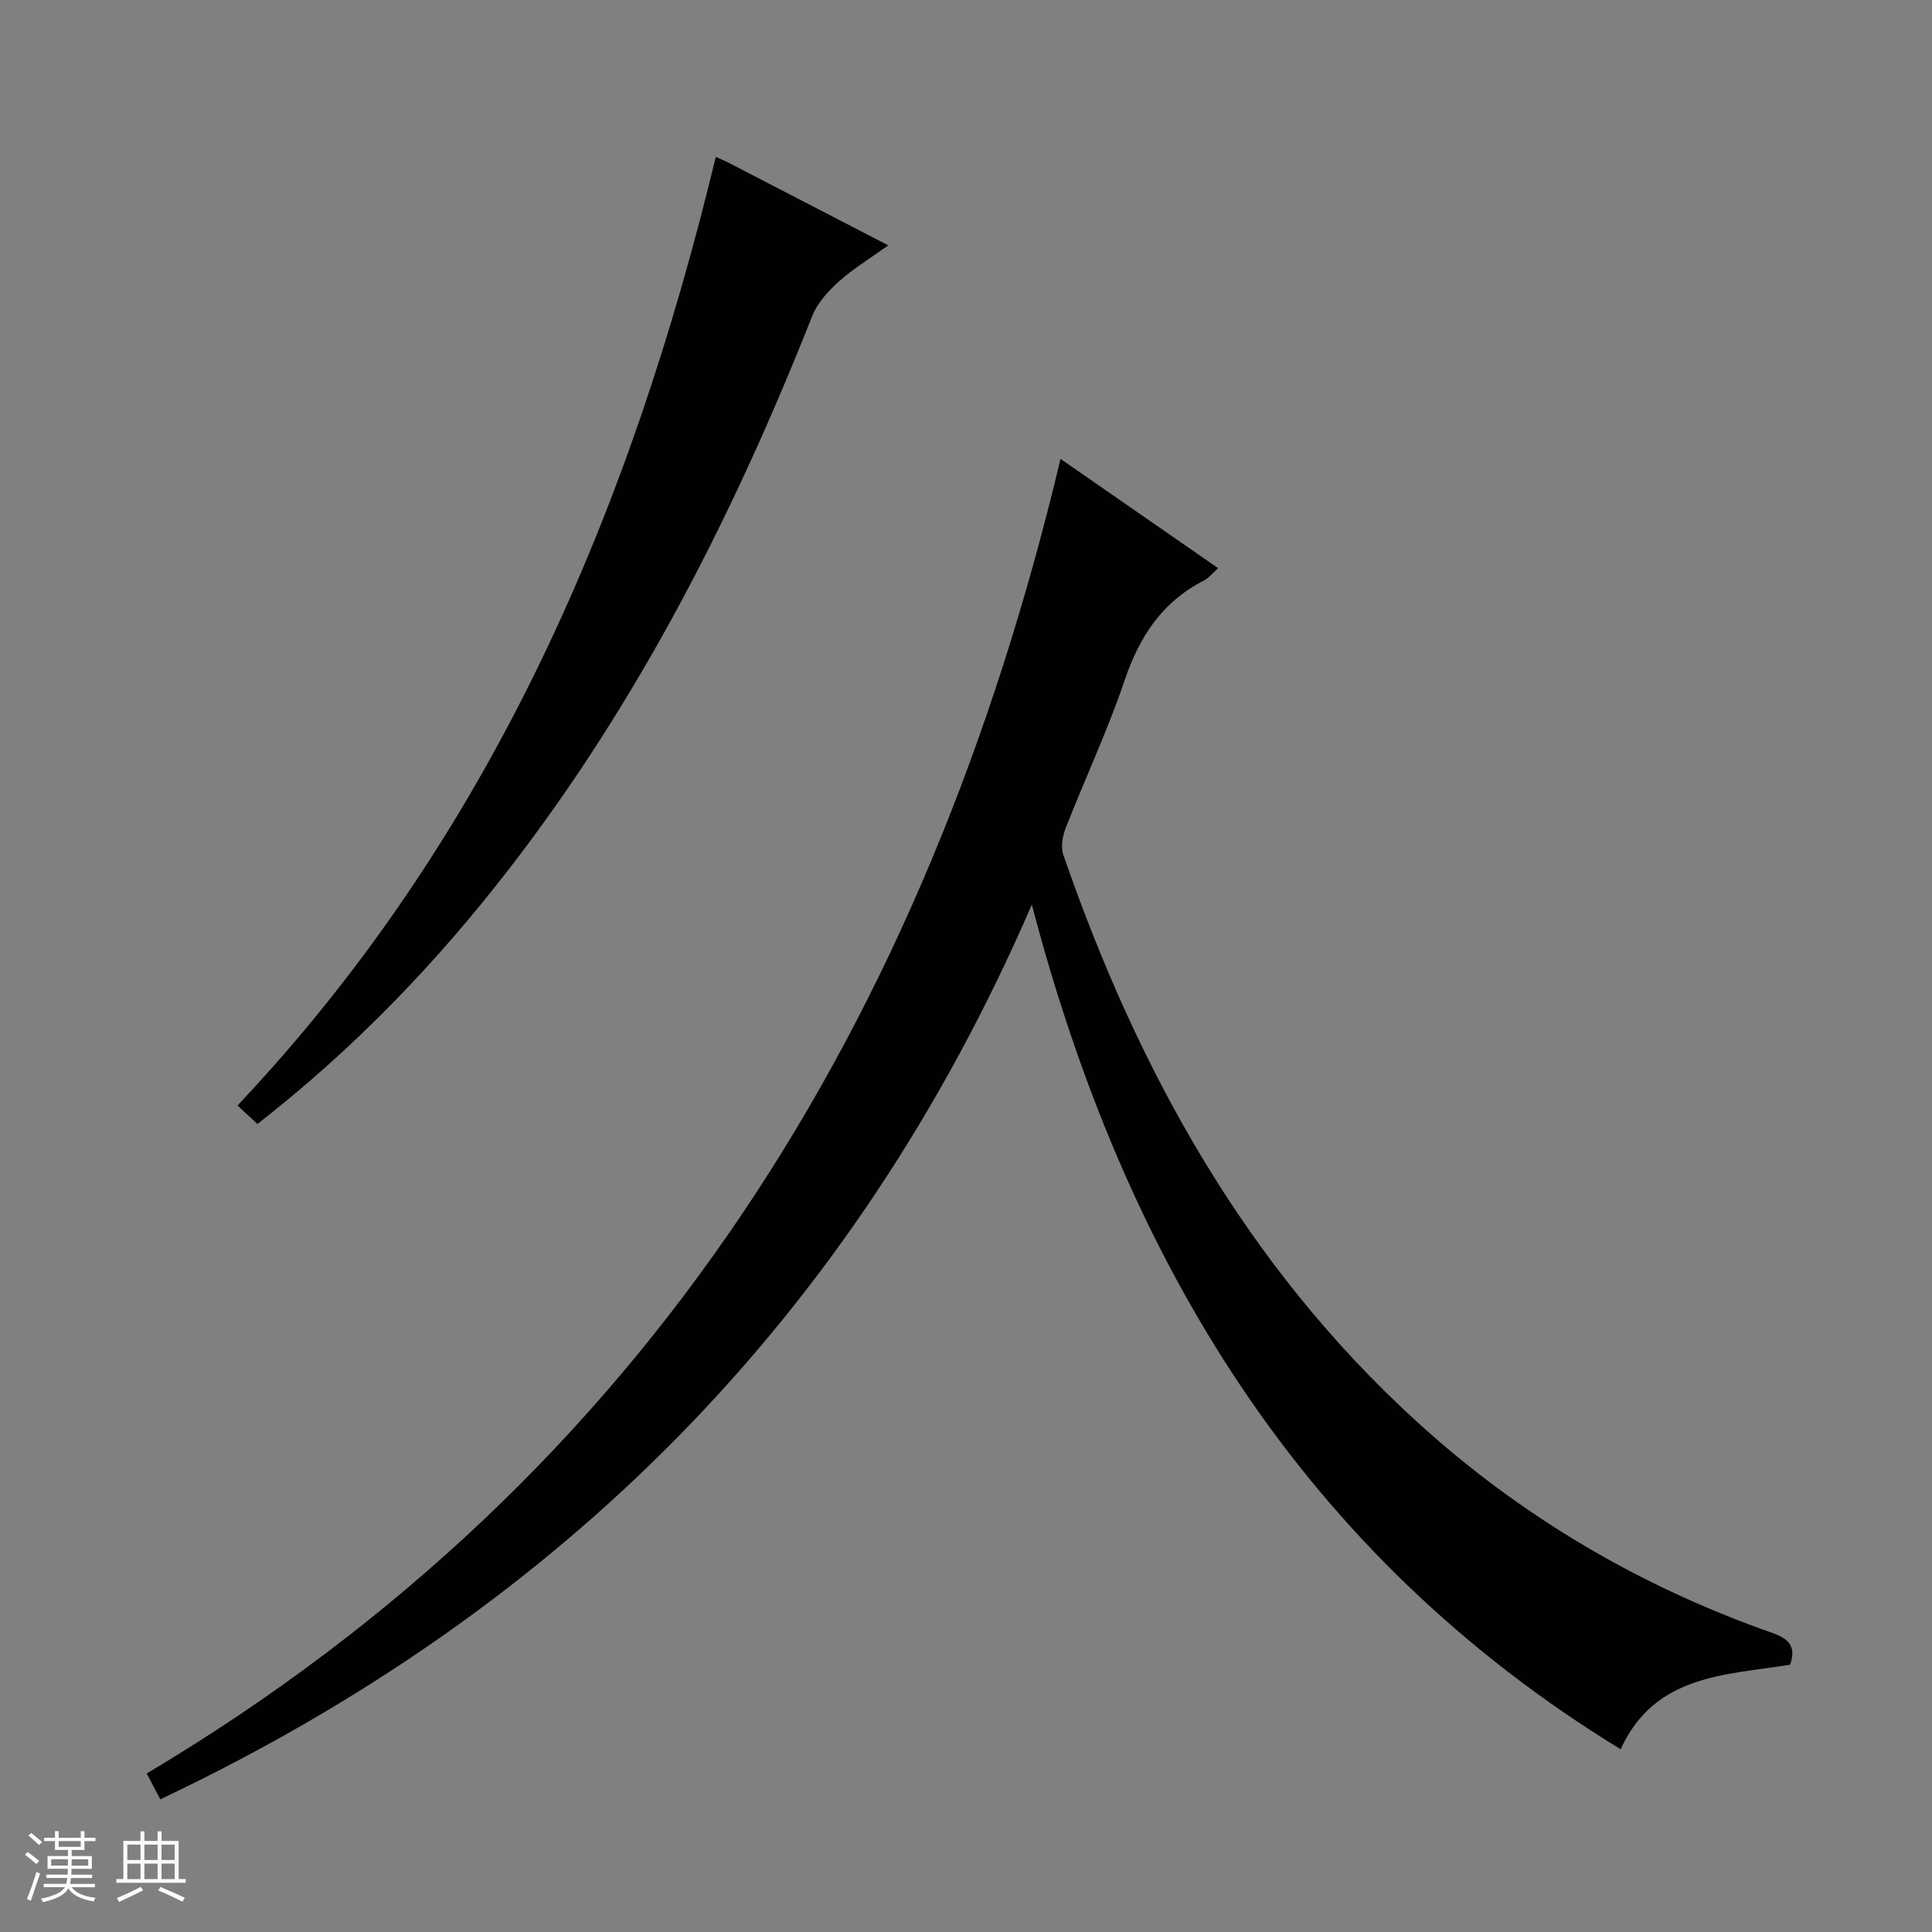 <svg enable-background="new 0 0 400 400" viewBox="0 0 400 400" xmlns="http://www.w3.org/2000/svg"><rect x="0" y="0" width="400" height="400" fill="#808080" stroke="none"/><path d="m5.17 384 .55-.58c.85.61 1.65 1.24 2.4 1.87l-.59.64c-.83-.73-1.62-1.38-2.36-1.93m1.22 9.53-.82-.34c.71-1.76 1.37-3.64 1.98-5.63.24.13.5.25.76.36-.6 1.67-1.24 3.54-1.92 5.61m-.5-13.5.57-.54c.56.44 1.31 1.06 2.26 1.87l-.64.64c-.68-.66-1.41-1.32-2.19-1.97m3.25.46h2.24v-1.36h.77v1.36h4.57v-1.36h.76v1.36h2.28v.69h-2.28v1.84h-2.64v1.26h4.18v2.64h-4.21c0 .45-.02.86-.05 1.21h4.32v.69h-4.38c-.04.34-.1.75-.19 1.22h5.15v.69h-4.82c.87 1.19 2.51 1.92 4.93 2.19-.17.31-.3.57-.37.76-2.77-.49-4.52-1.41-5.26-2.76-.56 1.26-2.3 2.23-5.24 2.9-.12-.24-.26-.48-.43-.72 2.73-.55 4.38-1.34 4.96-2.38h-4.38v-.69h4.65c.1-.38.17-.79.21-1.22h-4.32v-.69h4.4c.03-.34.05-.75.05-1.21h-4.2v-2.64h4.23v-1.26h-2.69v-1.84h-2.24zm1.46 4.46v1.29h3.45c.01-.4.02-.57.01-.53v-.32-.45h-3.46zm1.55-2.59h4.57v-1.19h-4.57zm6.11 2.59h-3.42v.77c-.01.19-.01.37-.02.53h3.44z" fill="#fcfafa"/><path d="m32.63 379.16h.82v1.98h3.54v7.89h1.46v.78h-14.37v-.78h1.46v-7.89h3.54v-1.98h.82v1.98h2.73zm-3.49 11.48.5.73c-1.61.82-3.28 1.63-5 2.41-.13-.27-.28-.55-.44-.82 1.75-.72 3.4-1.49 4.94-2.32m-2.78-5.55h2.73v-3.18h-2.73zm0 3.95h2.73v-3.2h-2.73zm3.54-3.95h2.73v-3.18h-2.73zm0 3.95h2.73v-3.2h-2.73zm7.89 4.68c-1.84-.92-3.51-1.7-5.02-2.32l.45-.73c1.89.8 3.57 1.55 5.04 2.23zm-1.62-11.81h-2.73v3.18h2.73zm-2.73 7.13h2.73v-3.2h-2.73z" fill="#fcfafa"/><g fill="#010103"><path d="m33.19 372.53c-.98-1.87-1.79-3.41-2.81-5.35 104.14-62.02 161.59-156.3 189.19-272.17 11.11 7.7 21.69 15.03 32.63 22.62-1.2 1.07-1.92 2.03-2.87 2.52-8.68 4.4-13.41 11.62-16.49 20.71-3.51 10.37-8.19 20.33-12.19 30.54-.66 1.69-1.07 3.95-.5 5.58 15.43 44.65 37.77 85.03 73.1 117.28 21.54 19.67 46.19 34.16 73.68 43.82 3.45 1.21 5 2.83 3.7 6.58-13.39 2.16-28.04 2-35.09 17.51-65.8-40.28-102.49-100.77-121.91-174.88-36.96 85.38-97.52 145.95-180.44 185.24z"/><path d="m53.3 232.71c-1.51-1.4-2.7-2.5-4.13-3.83 52.76-55.89 81.37-123.3 99.03-196.4 1.09.5 1.85.8 2.58 1.18 10.77 5.57 21.54 11.14 33.13 17.14-3.71 2.66-7.2 4.77-10.19 7.45-2.23 2-4.49 4.46-5.56 7.18-16.04 40.54-35.58 79.15-62.28 113.85-15.19 19.74-32.29 37.61-52.58 53.43z"/></g></svg>